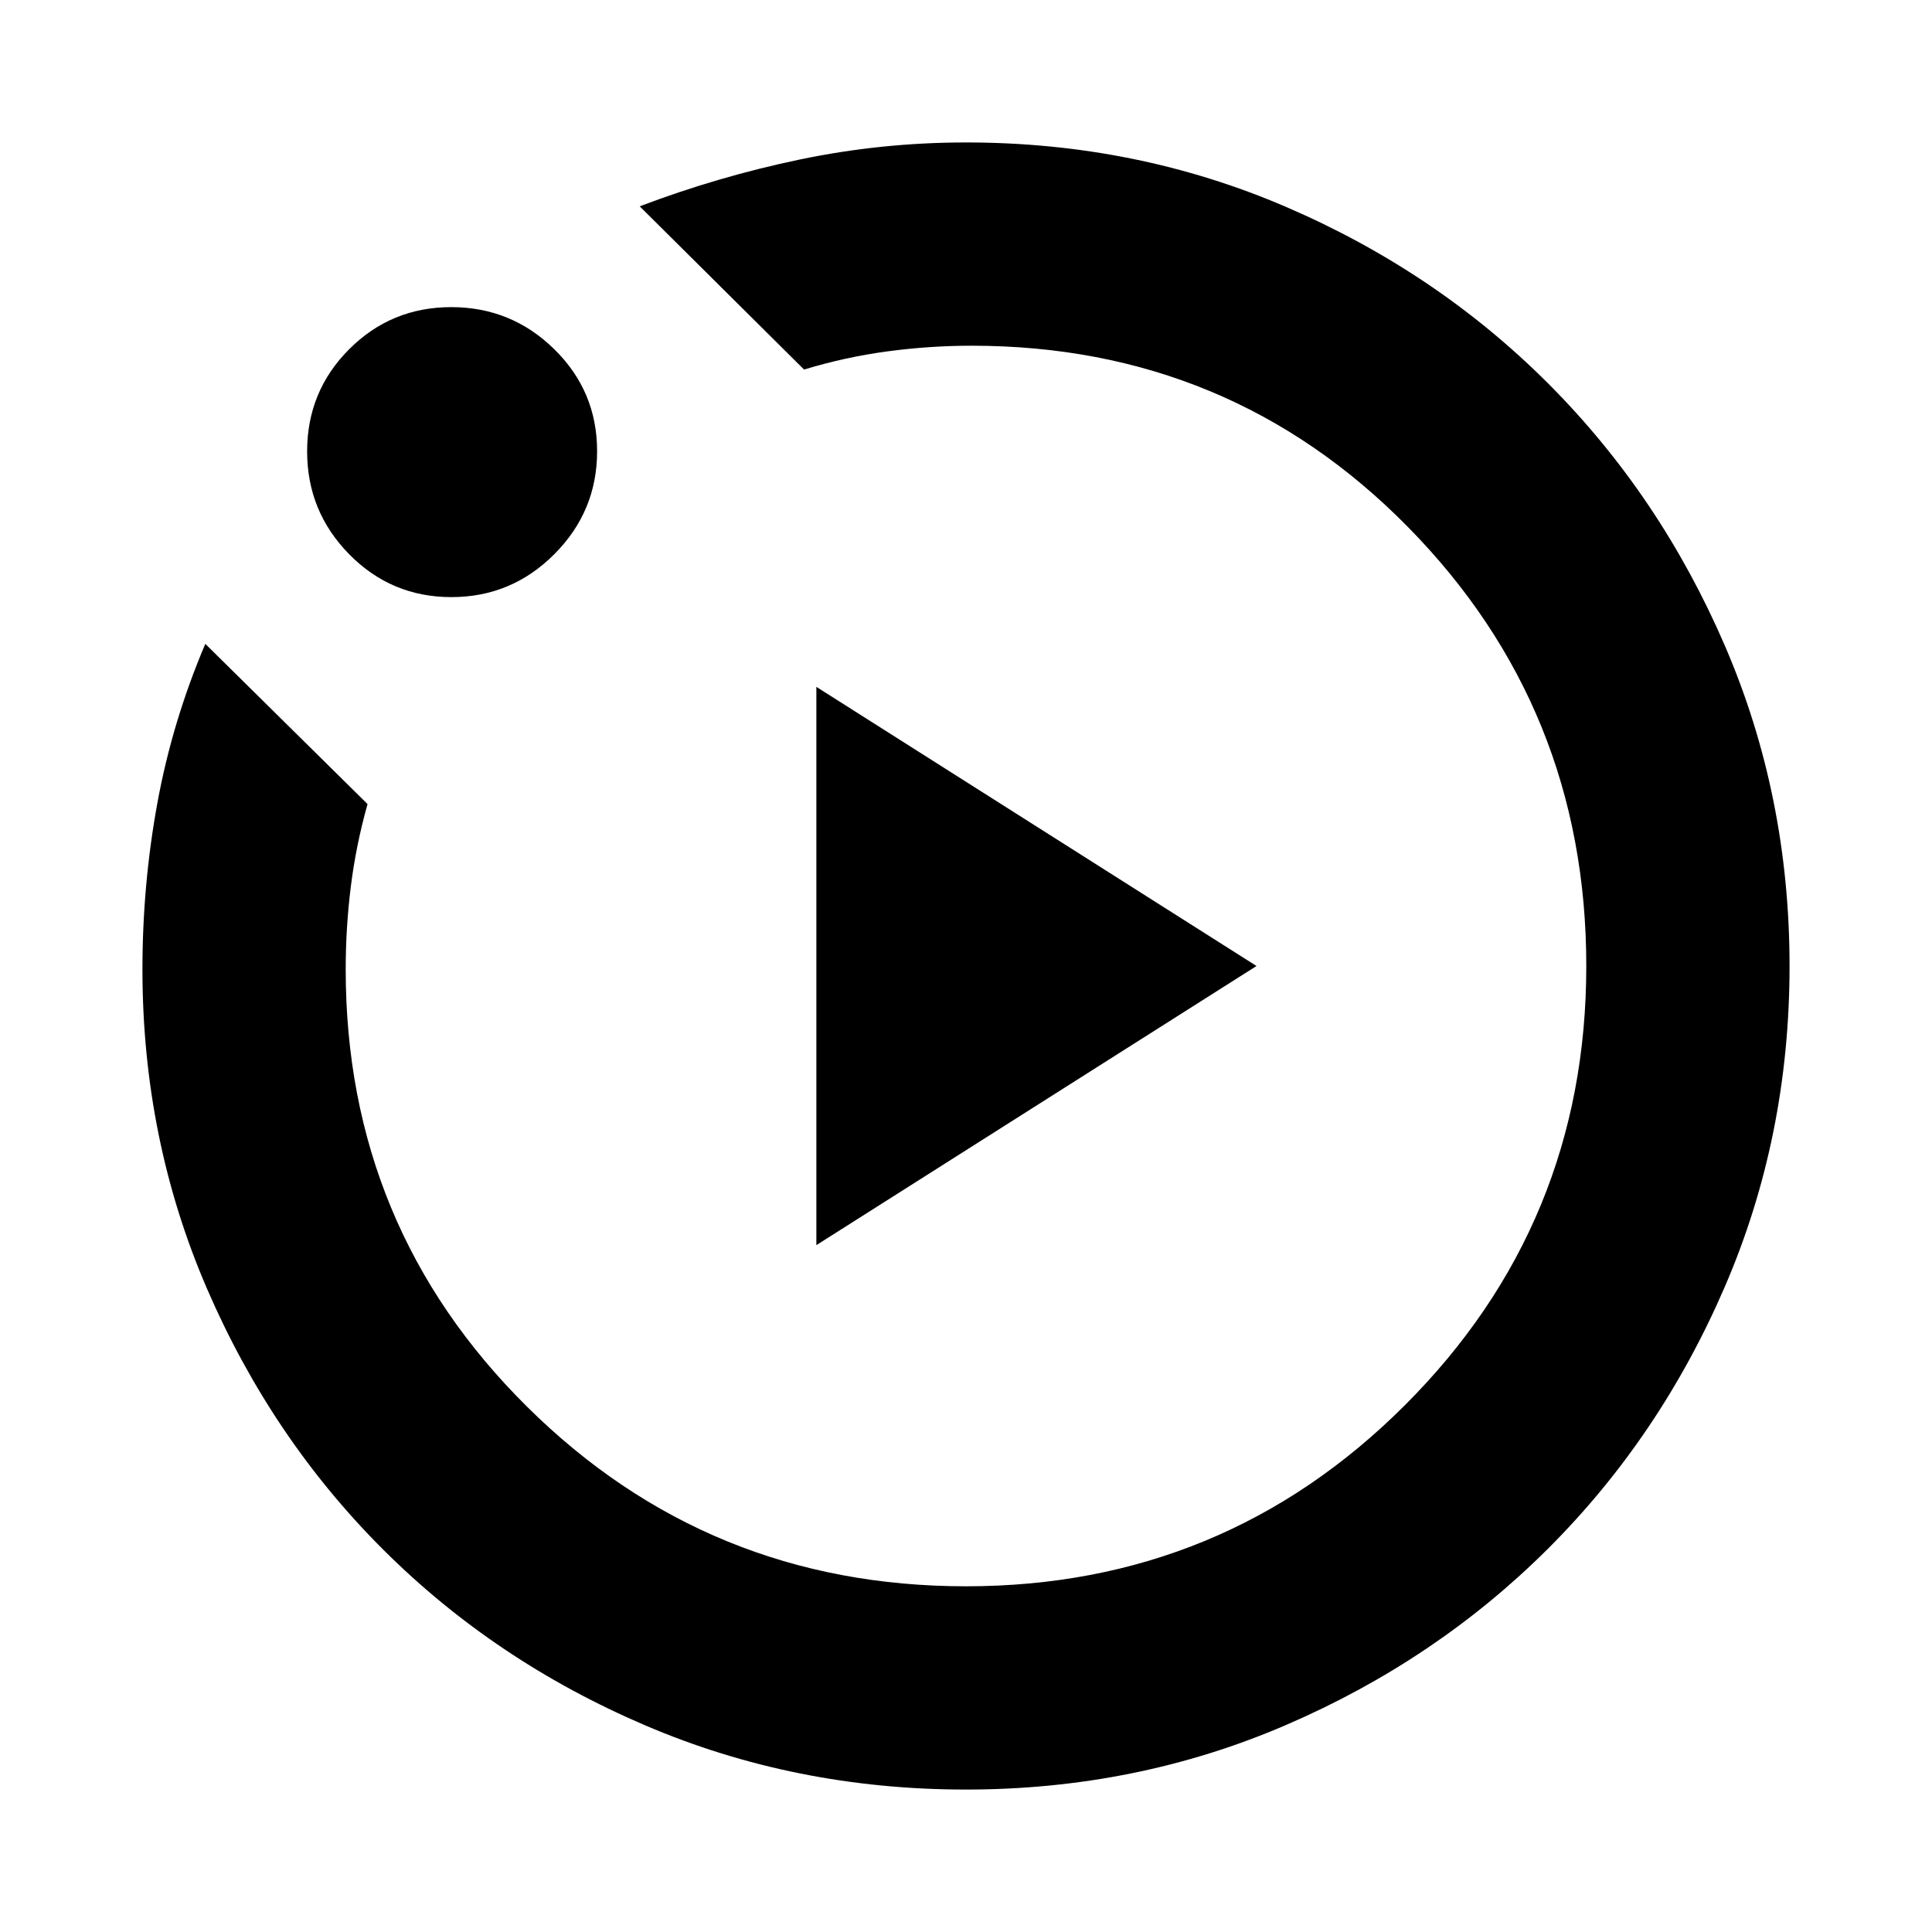 <svg xmlns="http://www.w3.org/2000/svg" height="24" viewBox="0 -960 960 960" width="24"><path d="M405.65-341.3 624.35-480l-218.7-138.7v277.4Zm74.3 270.52q-84.81 0-159.36-31.9-74.55-31.89-130.02-87.17-55.46-55.28-87.63-129.61-32.16-74.33-32.16-158.84 0-42.03 7.4-82.58 7.41-40.55 23.84-79.19l80.61 79.61q-5.74 20.42-8.29 40.86-2.56 20.45-2.56 41.3 0 127.95 90.06 217.23 90.05 89.29 218.16 89.29t218.16-90.06q90.06-90.05 90.06-218.16t-88.64-218.16q-88.65-90.06-216.76-90.06-20.84 0-41.82 2.81-20.98 2.8-41.46 9.04l-81.67-81.11q39-14.8 79.6-23.27 40.6-8.47 82.53-8.47 84.8 0 159.38 32.18 74.58 32.17 130.05 87.74 55.46 55.56 87.63 130.09 32.16 74.52 32.16 159.26 0 84.81-32.18 159.36-32.17 74.55-87.74 130.02-55.56 55.46-130.09 87.63-74.52 32.16-159.26 32.16ZM224.3-663.3q-29.85 0-50.77-21.28-20.92-21.27-20.92-51.12 0-29.85 20.89-50.77t50.74-20.92q29.85 0 51.15 20.89 21.31 20.89 21.31 50.74t-21.28 51.15q-21.27 21.31-51.12 21.31ZM480-480Z"/></svg>